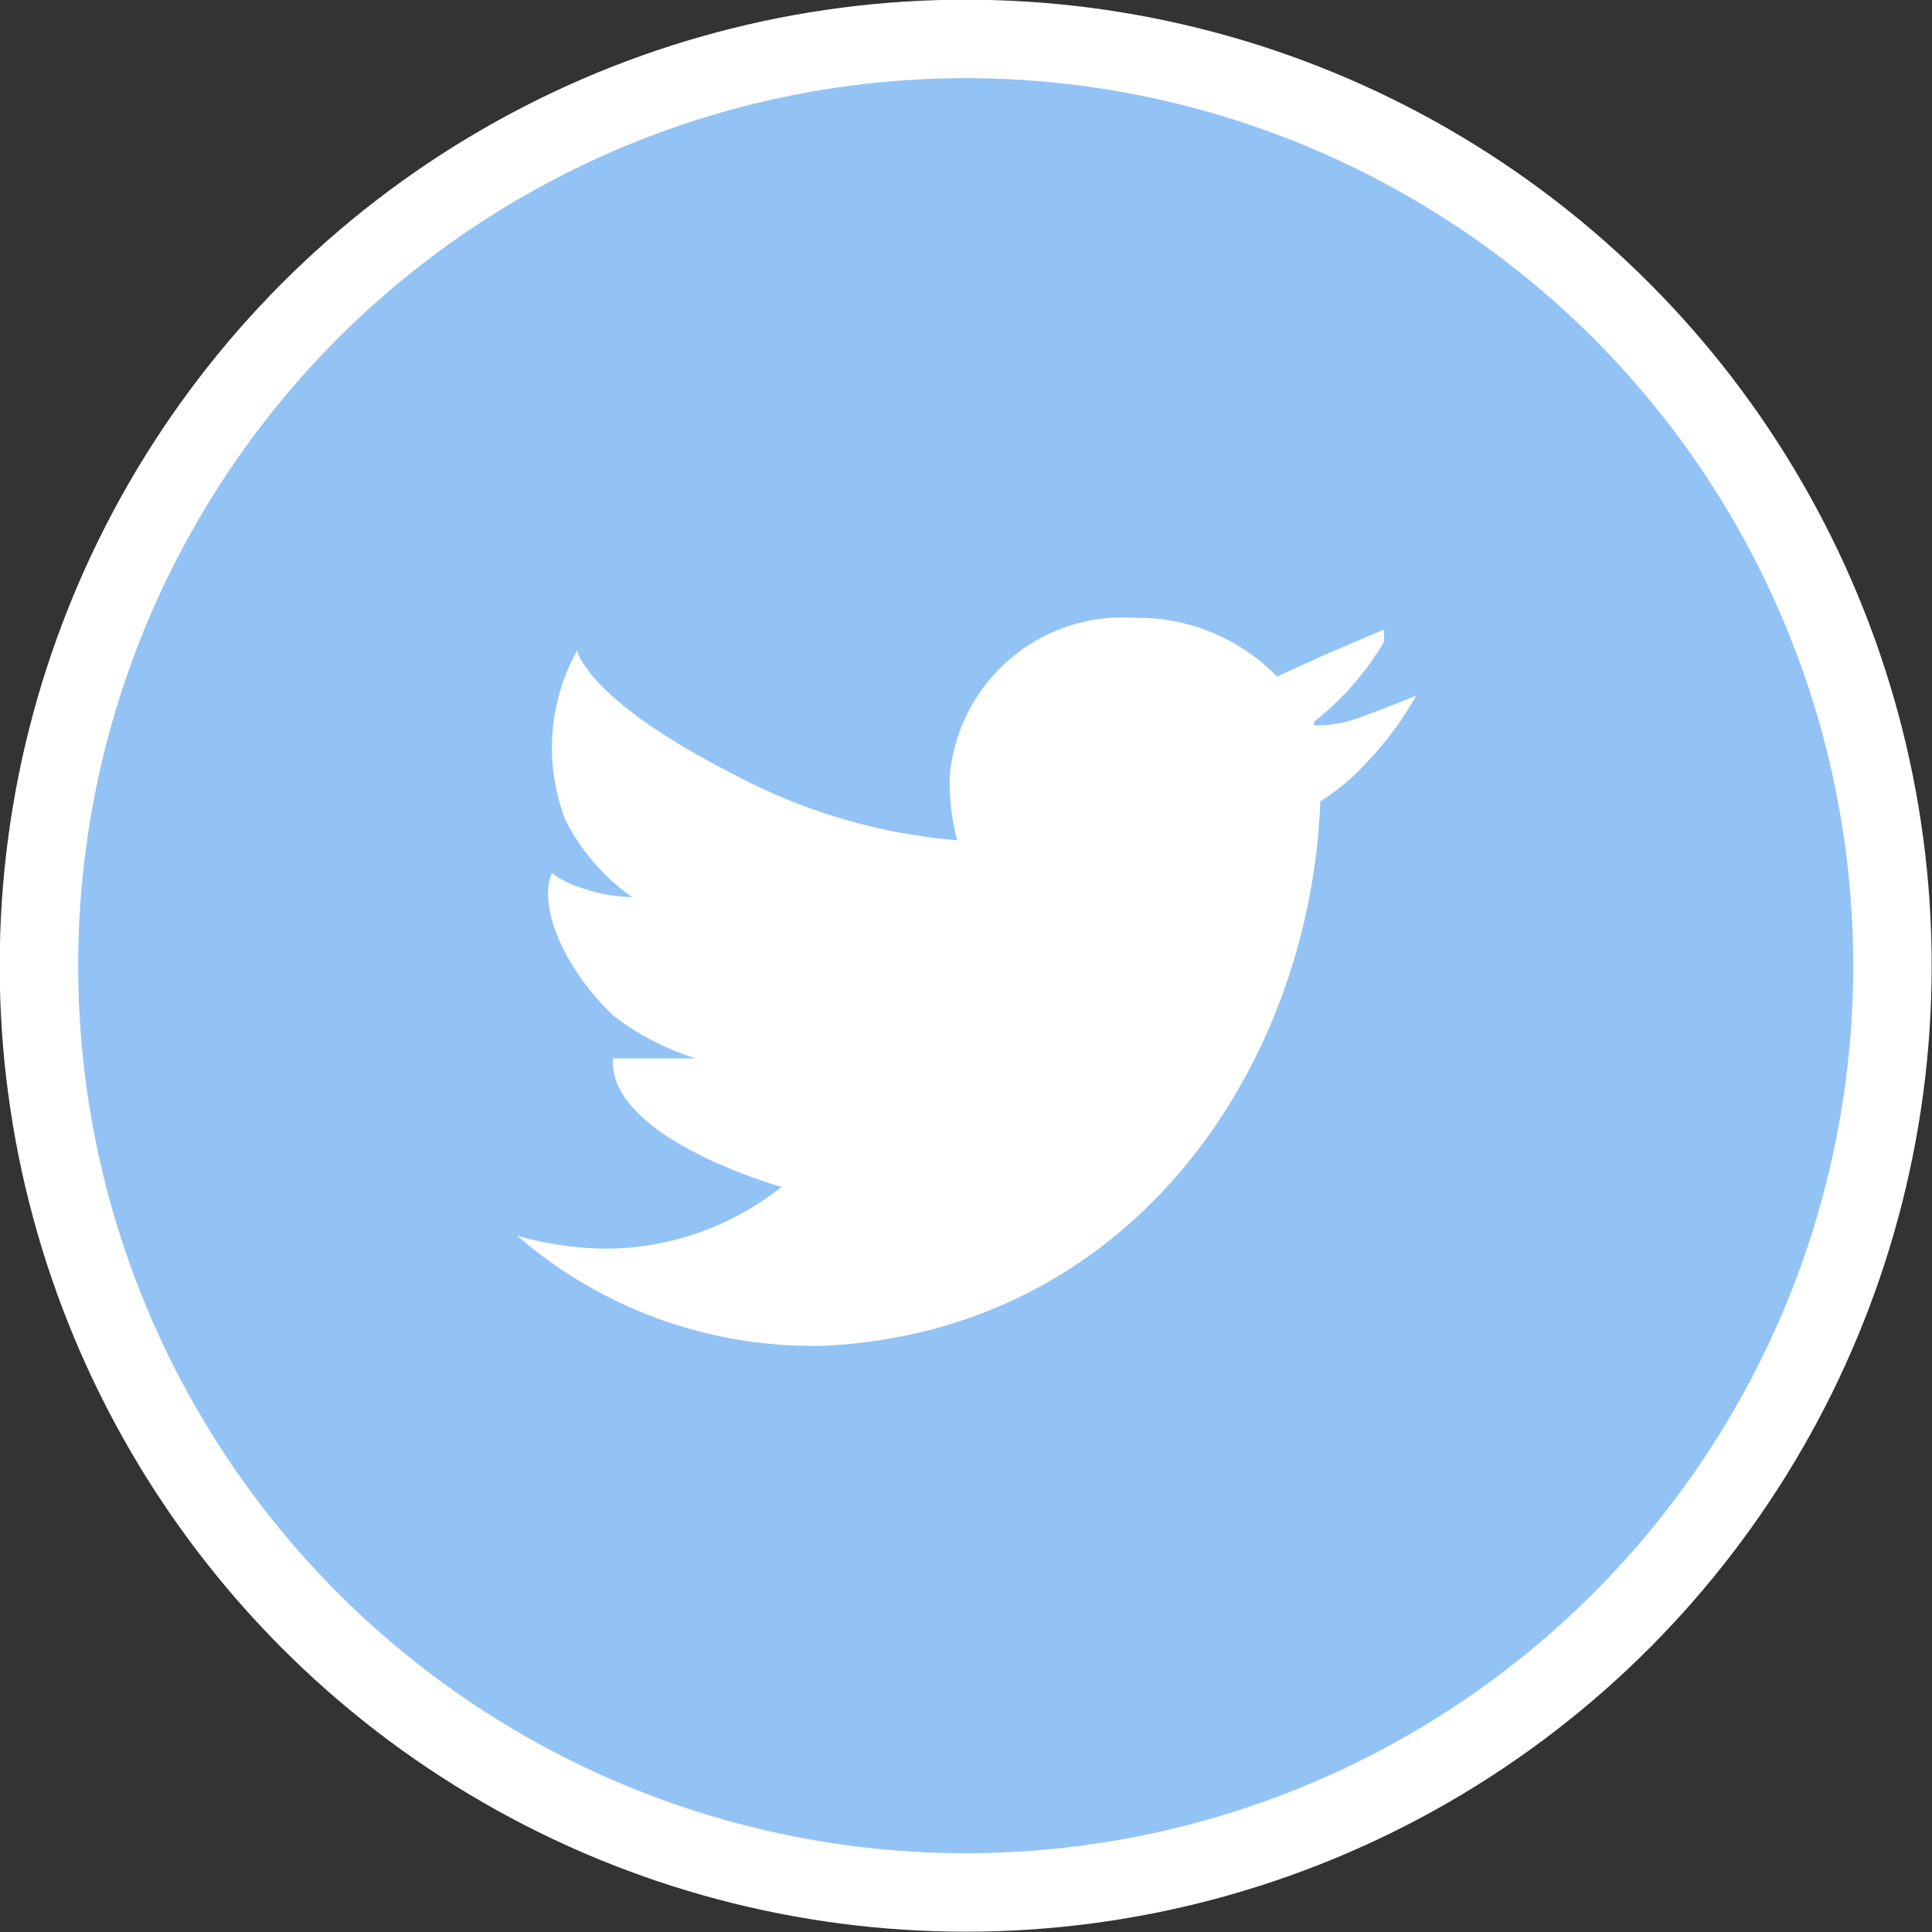 <svg xmlns="http://www.w3.org/2000/svg" viewBox="0 0 31.27 31.27"><rect x="0" y="0" width="31.27" height="31.27" fill="#333333" stroke="none"/><defs><style>.cls-1{fill:#93c3f5;stroke:#fff;stroke-miterlimit:10;stroke-width:1.27px;}.cls-2{fill:#fff;}</style></defs><title>twitter</title><g id="Layer_2" data-name="Layer 2"><g id="Layer_1-2" data-name="Layer 1"><circle class="cls-1" cx="15.63" cy="15.63" r="15"/><polygon class="cls-2" points="22.4 10.19 22.4 10.19 22.4 10.19 22.4 10.19"/><path class="cls-2" d="M21.83,11.67a1.94,1.94,0,0,1-.56.07v-.06a4.62,4.62,0,0,0,1.13-1.29c0-.15,0-.2,0-.2l-.94.4-.79.36h0A3.15,3.15,0,0,0,18.37,10a2.81,2.81,0,0,0-3,2.6,3.87,3.87,0,0,0,.12,1c0,.08,0-.08,0,0a9.28,9.28,0,0,1-3.62-1.07c-2.38-1.21-2.53-2-2.53-2a3.25,3.25,0,0,0-.19,2.74,3.42,3.42,0,0,0,1.08,1.25h0a2.53,2.53,0,0,1-.76-.13,1.69,1.69,0,0,1-.54-.26c-.23.57.23,1.58,1,2.31a4.27,4.27,0,0,0,1.33.69l-1.34,0c-.08,1.3,2.73,2.08,2.73,2.08h0a4.59,4.59,0,0,1-2.8,1A5.34,5.34,0,0,1,8.37,20a7.3,7.3,0,0,0,5,1.78c5-.26,7.84-4.57,8-8.81h0a3.53,3.53,0,0,0,.74-.62,5.2,5.2,0,0,0,.81-1.09S22.14,11.58,21.83,11.67Z"/><path class="cls-2" d="M22.4,10.19c0,.08,0,0,0,0Z"/></g></g></svg>